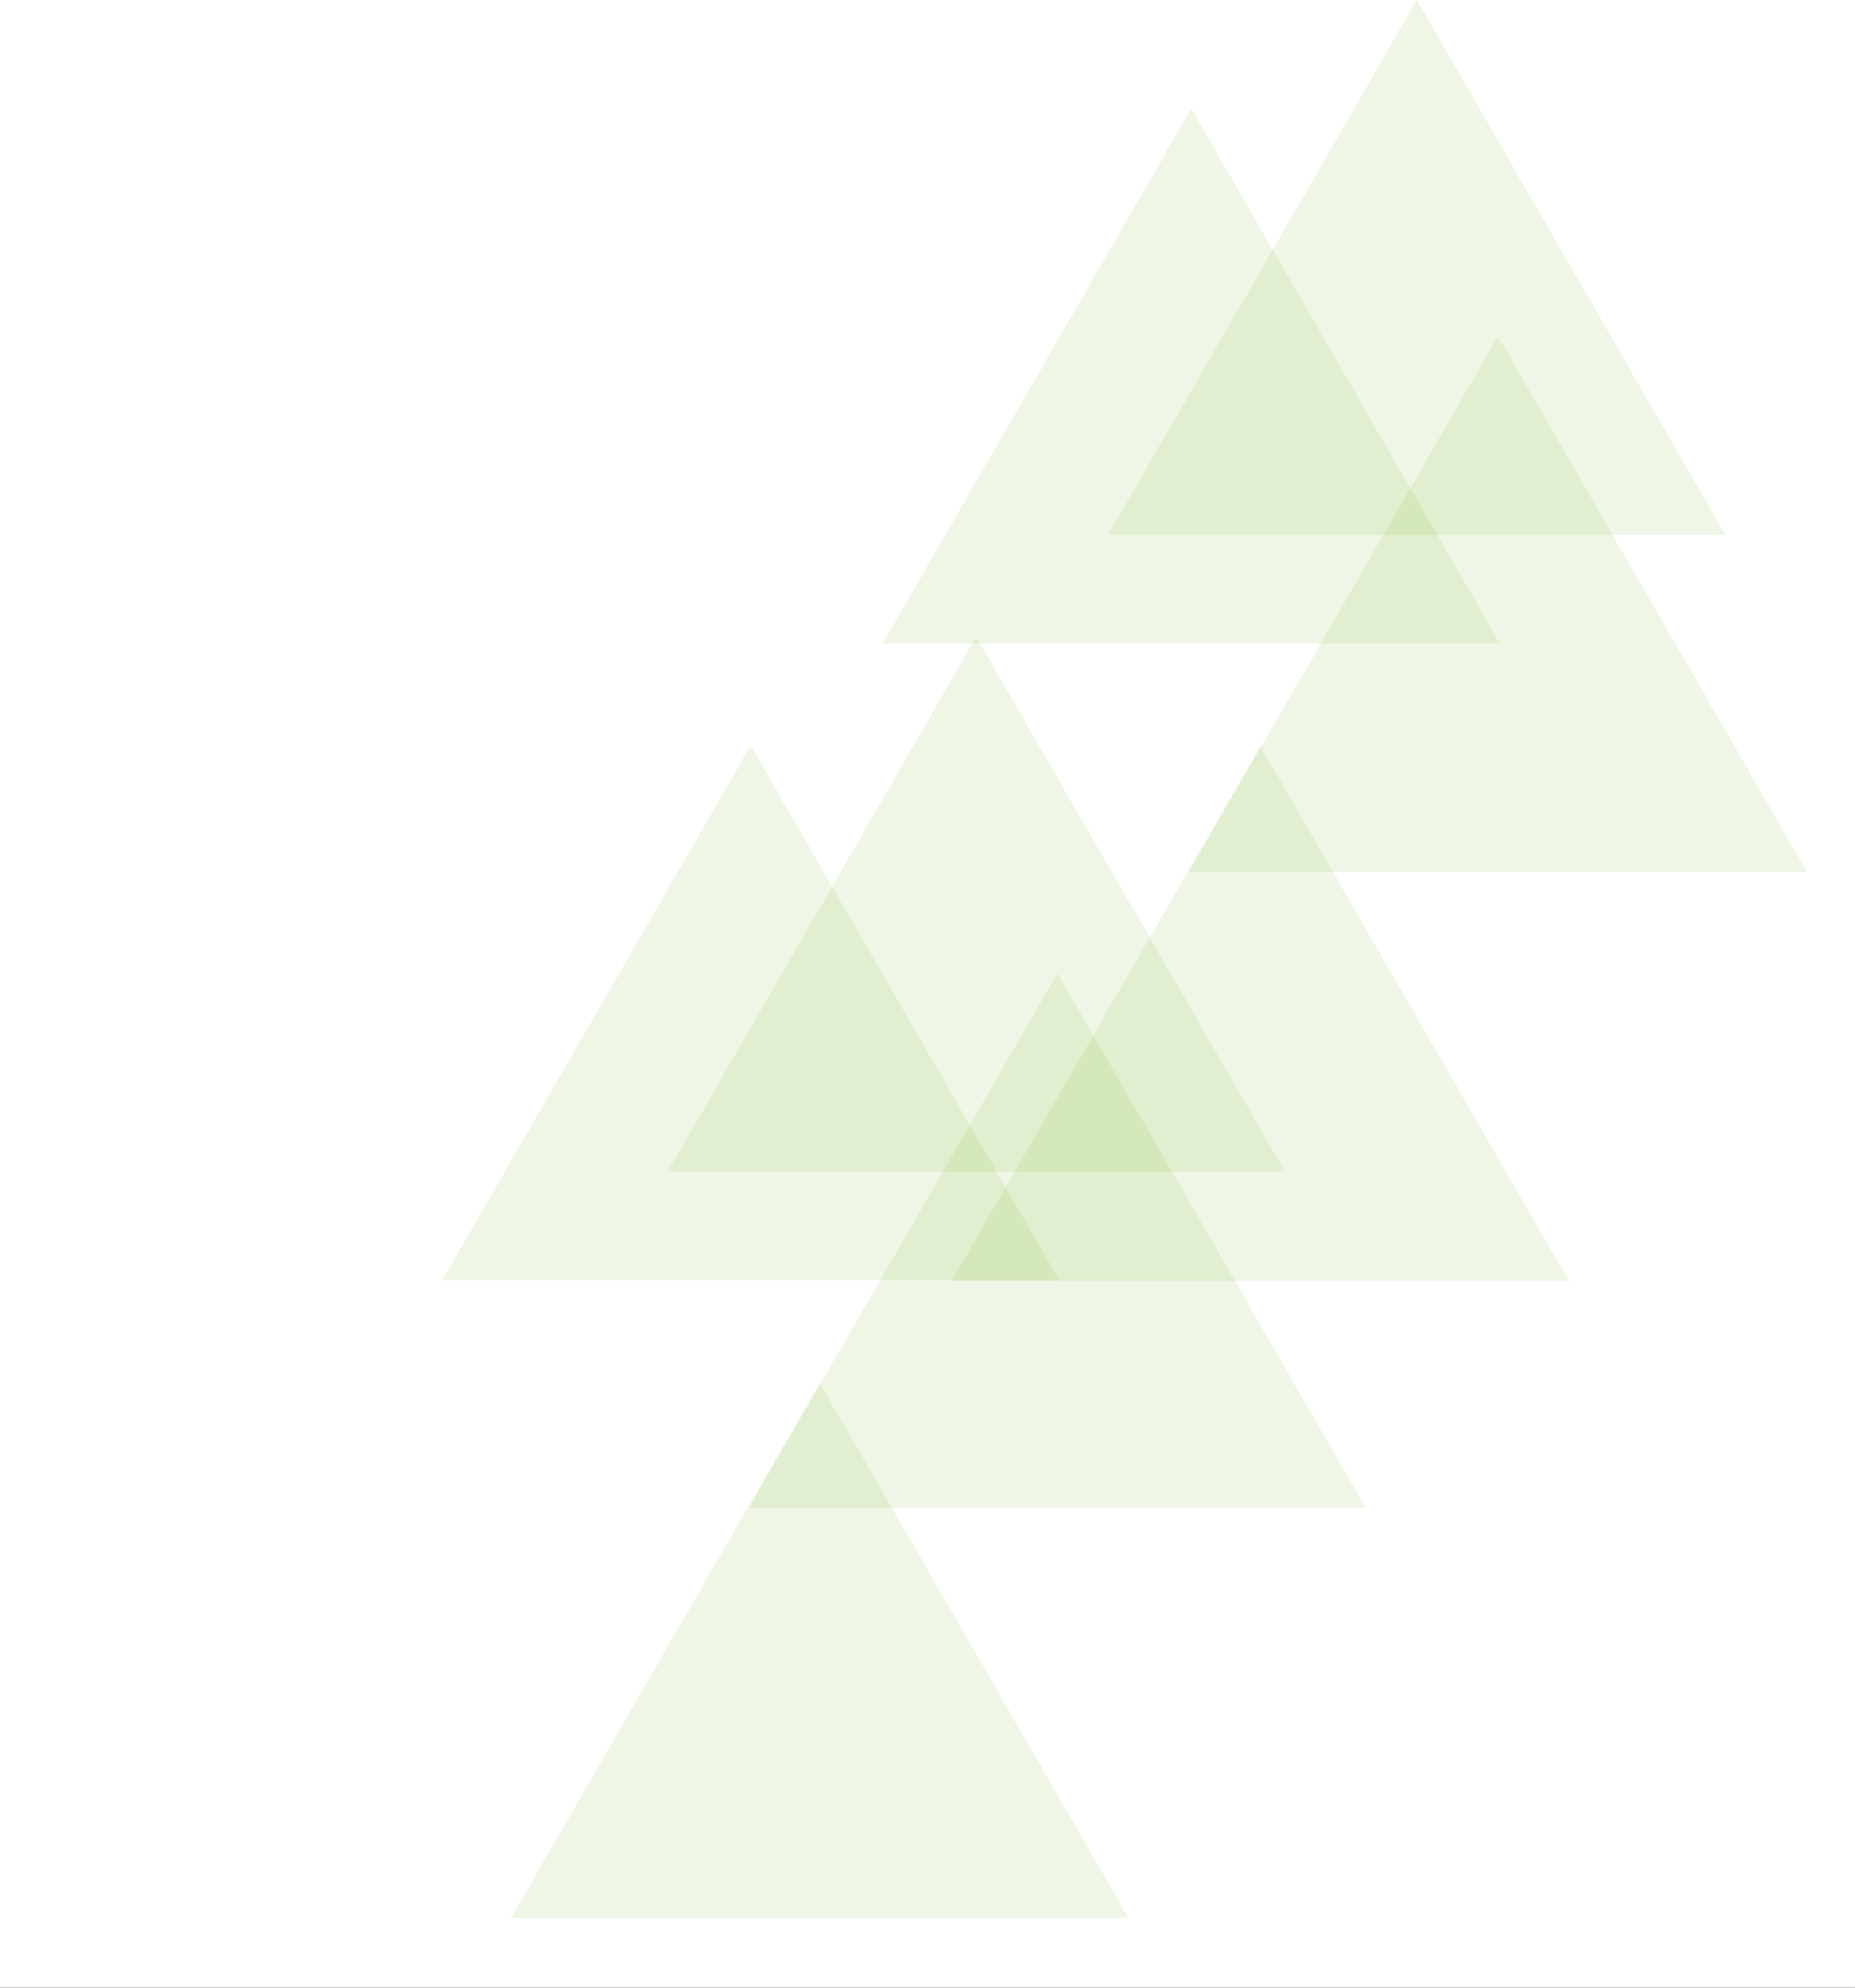 <svg width="1760" height="1885" viewBox="0 0 1760 1885" fill="none" xmlns="http://www.w3.org/2000/svg">
<rect x="0" y="0" width="1760" height="1885" fill="#333333" stroke="none"/>
<g id="Background - Home (Alt)" clip-path="url(#clip0)">
<rect width="1760" height="1885" fill="white"/>
<path id="Polygon" d="M338.25 0L631.183 507.375L45.317 507.375L338.25 0Z" transform="translate(792 103)" fill="#95C550" fill-opacity="0.15"/>
<path id="Polygon_2" d="M338.25 0L631.183 507.375L45.317 507.375L338.25 0Z" transform="translate(1006)" fill="#95C550" fill-opacity="0.15"/>
<path id="Polygon_3" d="M338.25 0L631.183 507.375L45.317 507.375L338.25 0Z" transform="translate(1083 319)" fill="#95C550" fill-opacity="0.15"/>
<path id="Polygon_4" d="M338.25 0L631.183 507.375L45.317 507.375L338.25 0Z" transform="translate(857.5 707.5)" fill="#95C550" fill-opacity="0.15"/>
<path id="Polygon_5" d="M338.25 0L631.183 507.375L45.317 507.375L338.25 0Z" transform="translate(374 707)" fill="#95C550" fill-opacity="0.15"/>
<path id="Polygon_6" d="M338.25 0L631.183 507.375L45.317 507.375L338.25 0Z" transform="translate(588 604)" fill="#95C550" fill-opacity="0.15"/>
<path id="Polygon_7" d="M338.25 0L631.183 507.375L45.317 507.375L338.25 0Z" transform="translate(665 923)" fill="#95C550" fill-opacity="0.15"/>
<path id="Polygon_8" d="M338.25 0L631.183 507.375L45.317 507.375L338.25 0Z" transform="translate(439.5 1311.5)" fill="#95C550" fill-opacity="0.15"/>
</g>
<defs>
<clipPath id="clip0">
<rect width="1760" height="1885" fill="white"/>
</clipPath>
</defs>
</svg>
